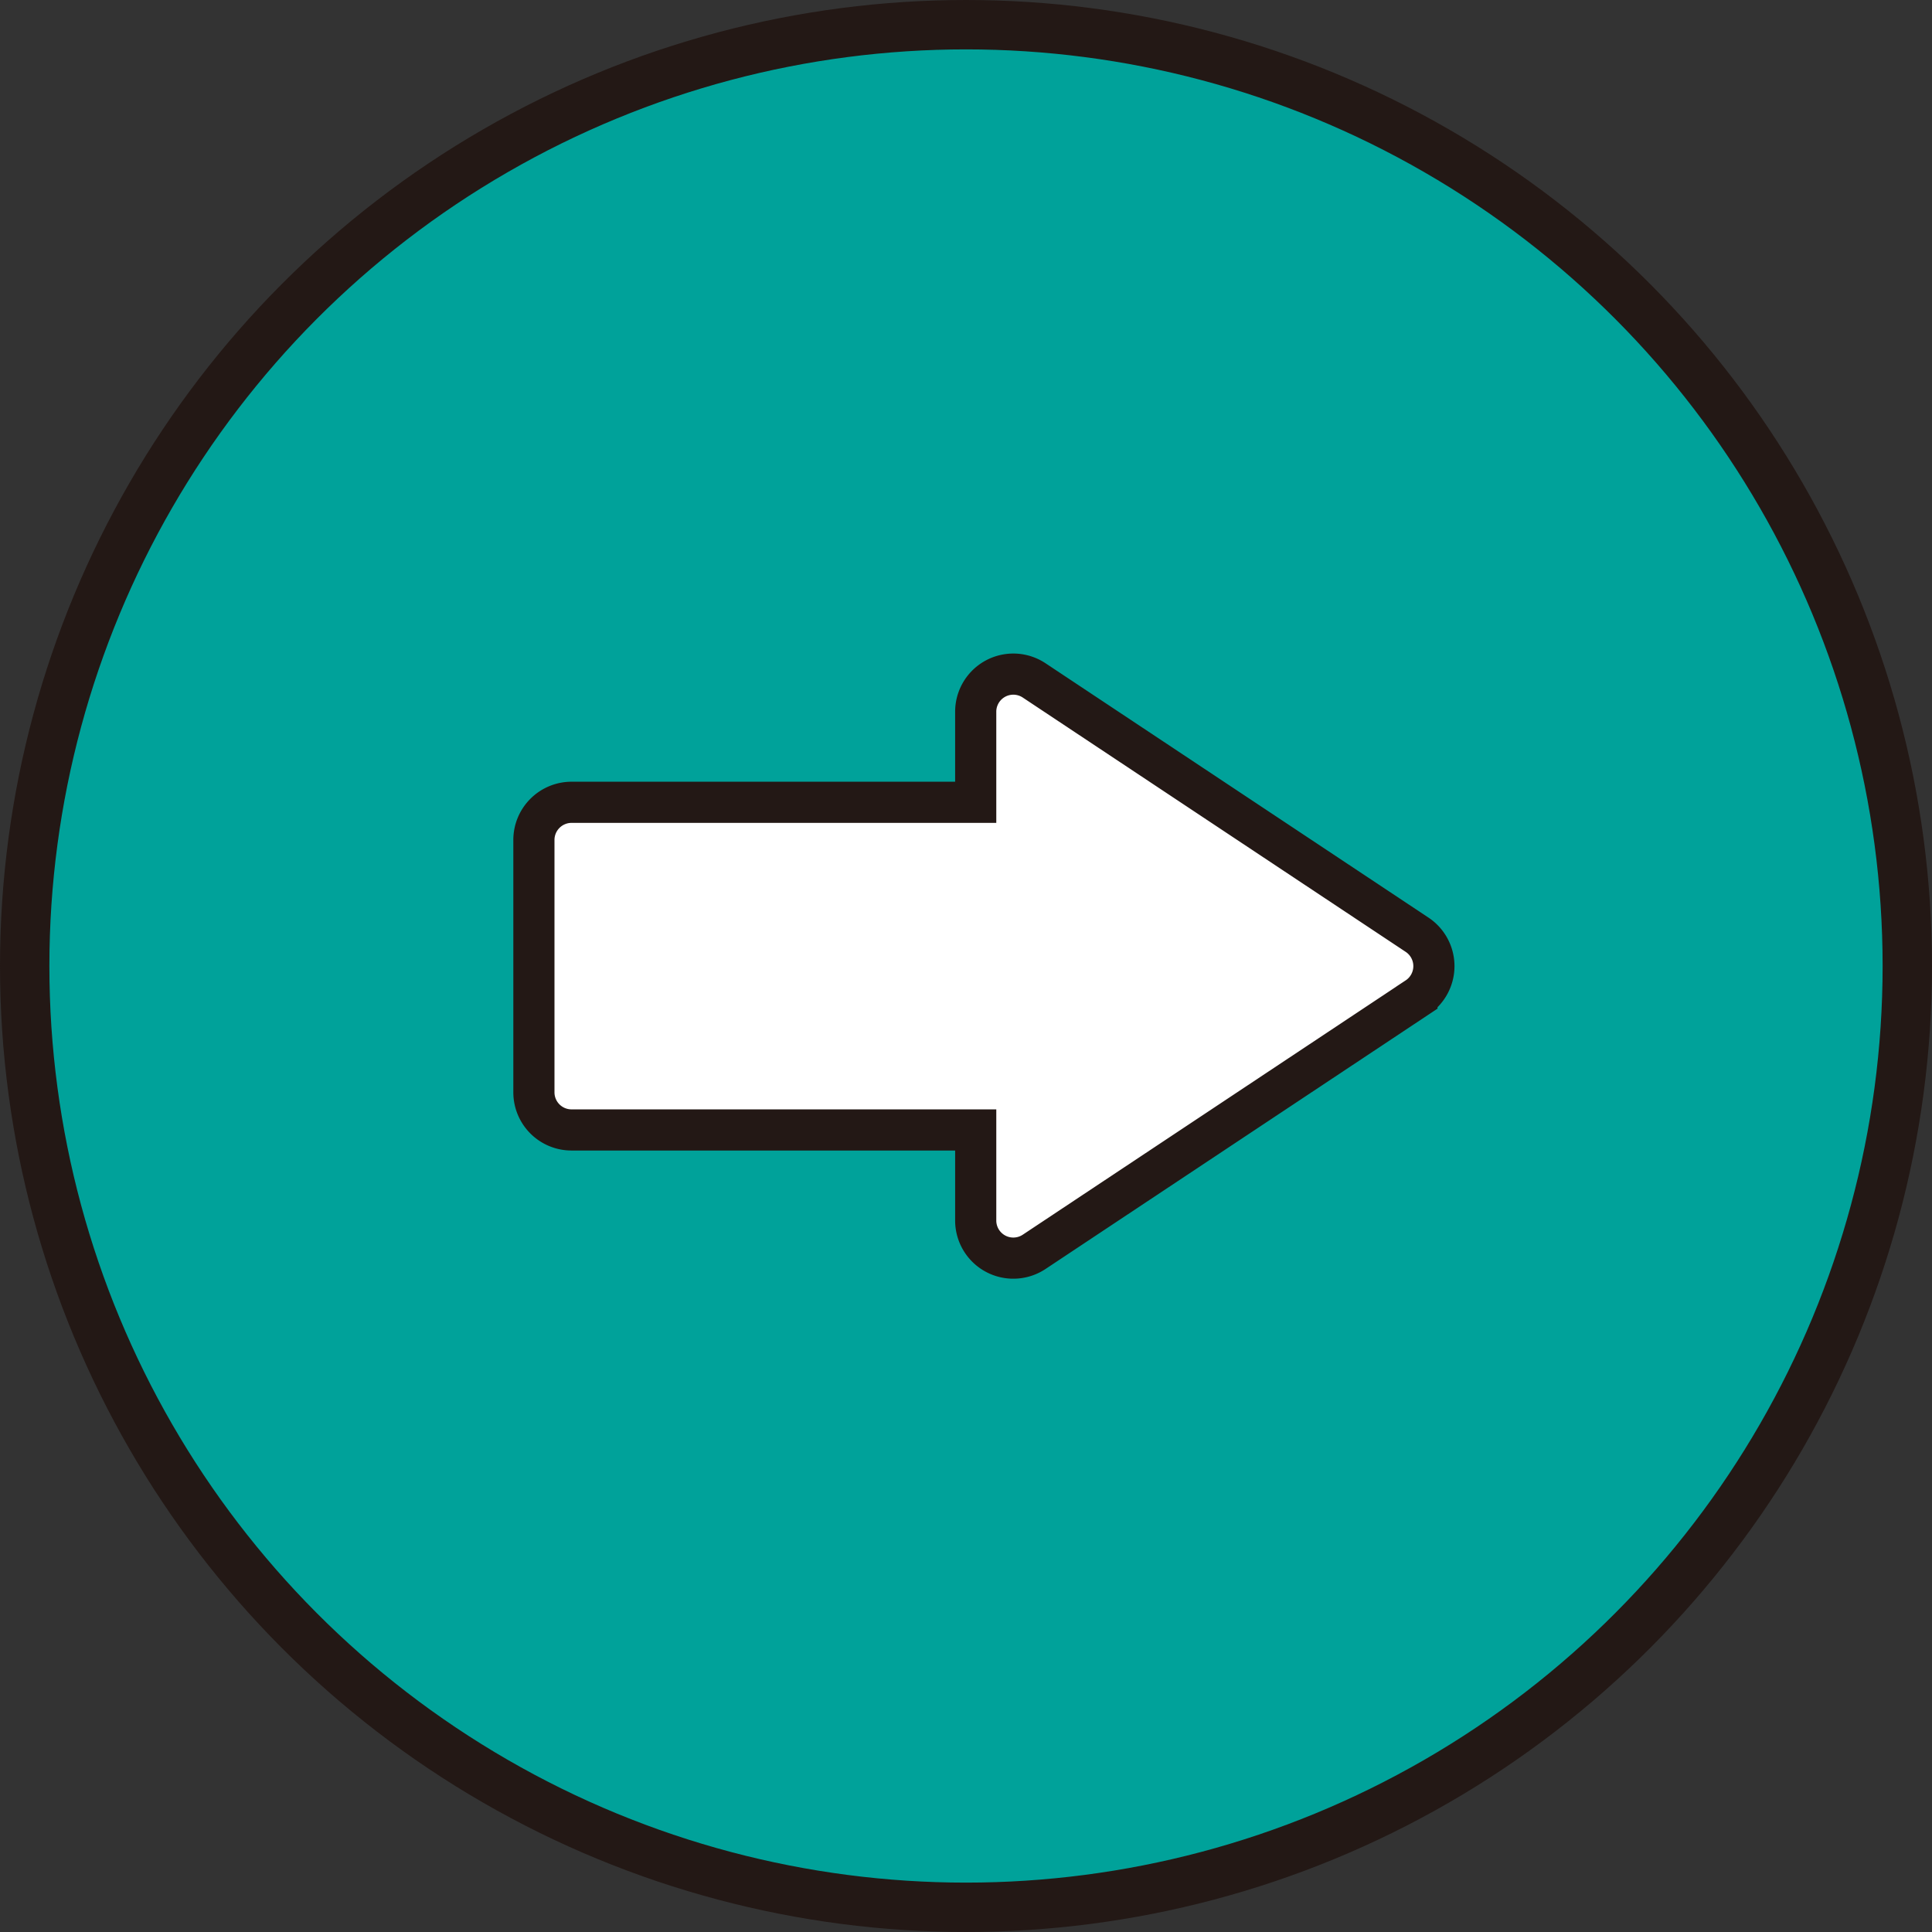 <svg xmlns="http://www.w3.org/2000/svg" width="234.74" height="234.74" viewBox="0 0 234.74 234.74">
  <rect x="0" y="0" width="234.74" height="234.74" fill="#333333" stroke="none"/>
  <defs>
    <style>
      .cls-1 {
        fill: #00a29a;
        stroke-width: 6px;
      }

      .cls-1, .cls-2 {
        stroke: #231815;
        stroke-miterlimit: 10;
      }

      .cls-2 {
        fill: #fff;
        stroke-width: 5px;
      }
    </style>
  </defs>
  <g id="レイヤー_2" data-name="レイヤー 2">
    <g id="レイヤー_1-2" data-name="レイヤー 1">
      <circle class="cls-1" cx="117.37" cy="117.37" r="114.37"/>
      <path class="cls-2" d="M172.16,113.56,125.65,82.67a4.57,4.57,0,0,0-7.1,3.81v11H69.44A4.58,4.58,0,0,0,64.87,102v30.72a4.57,4.57,0,0,0,4.57,4.57h49.11v11a4.57,4.57,0,0,0,7.1,3.81l46.51-30.89A4.58,4.58,0,0,0,172.16,113.56Z"/>
    </g>
  </g>
</svg>
